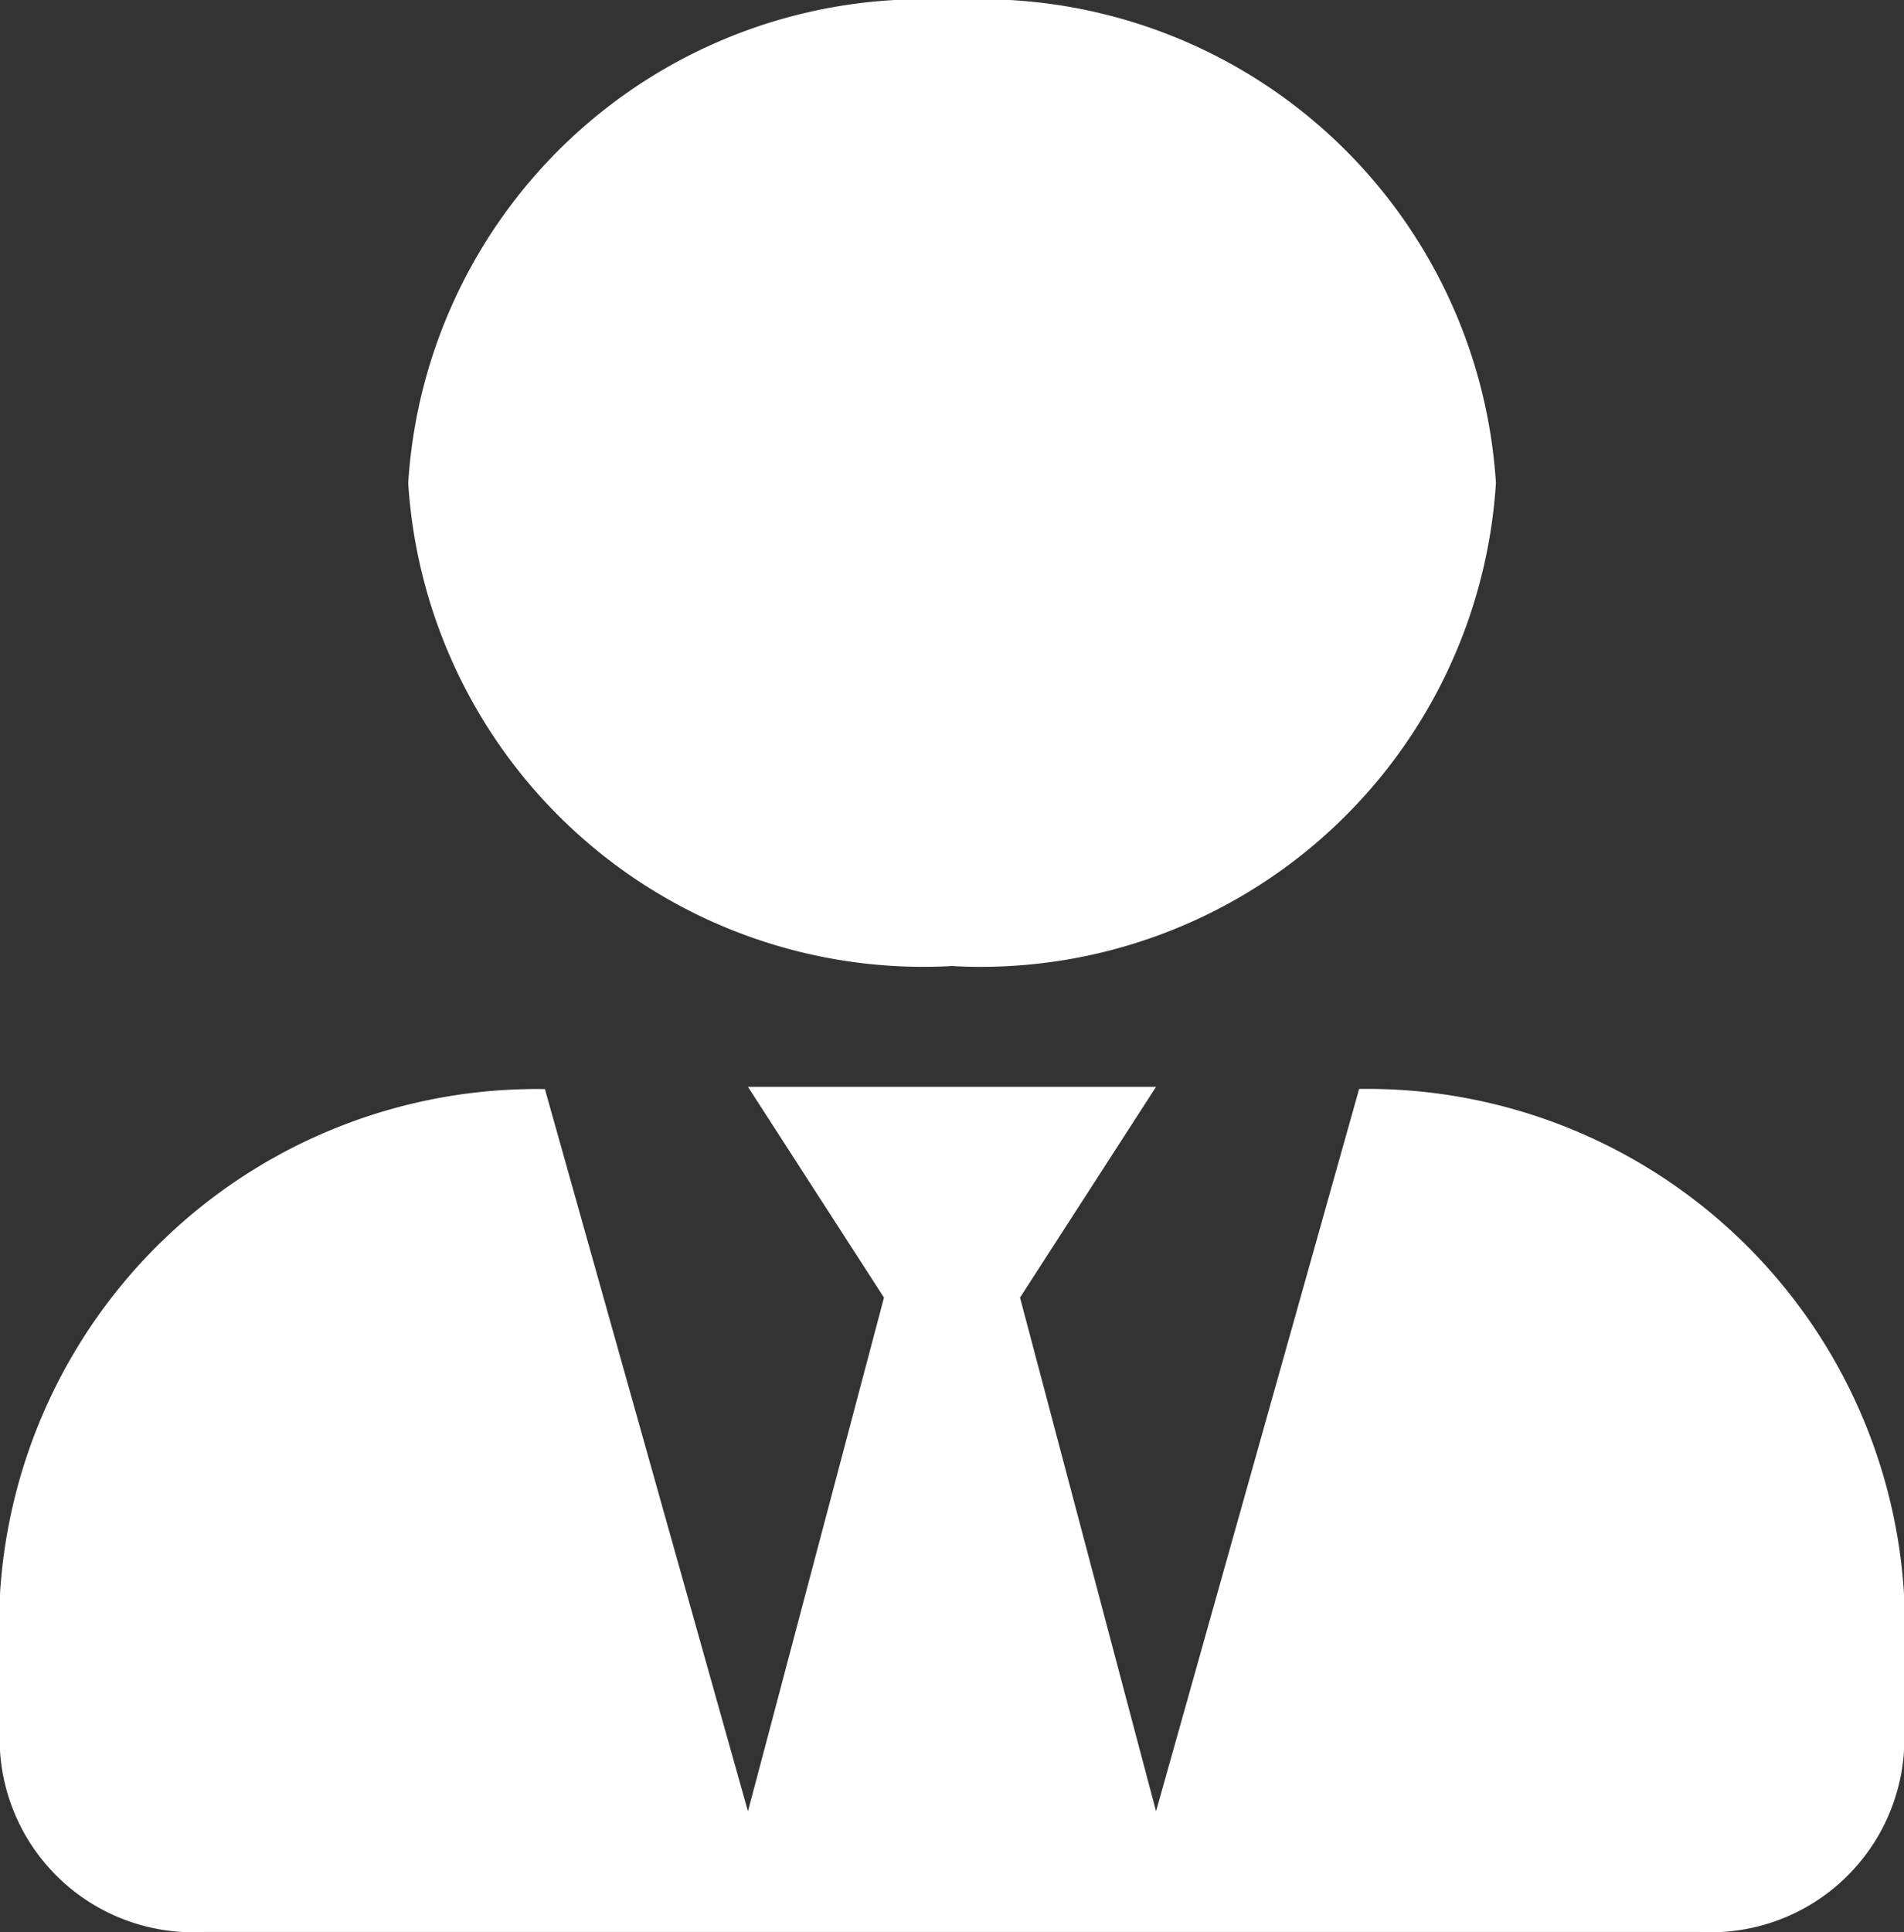 <svg xmlns="http://www.w3.org/2000/svg" width="14.459" height="14.668" viewBox="0 0 14.459 14.668">
  <rect x="0" y="0" width="14.459" height="14.668" fill="#333333" stroke="none"/>
  <path id="Icon_awesome-user-tie" data-name="Icon awesome-user-tie" d="M7.229,7.334a3.92,3.92,0,0,0,4.131-3.667A3.92,3.92,0,0,0,7.229,0,3.92,3.92,0,0,0,3.1,3.667,3.92,3.92,0,0,0,7.229,7.334Zm3.092.934L8.779,13.751l-1.033-3.9,1.033-1.6H5.68l1.033,1.6-1.033,3.9L4.138,8.268A4.084,4.084,0,0,0,0,12.1v1.192a1.47,1.47,0,0,0,1.549,1.375H12.91a1.47,1.47,0,0,0,1.549-1.375V12.1a4.084,4.084,0,0,0-4.138-3.833Z" fill="#fff"/>
</svg>
